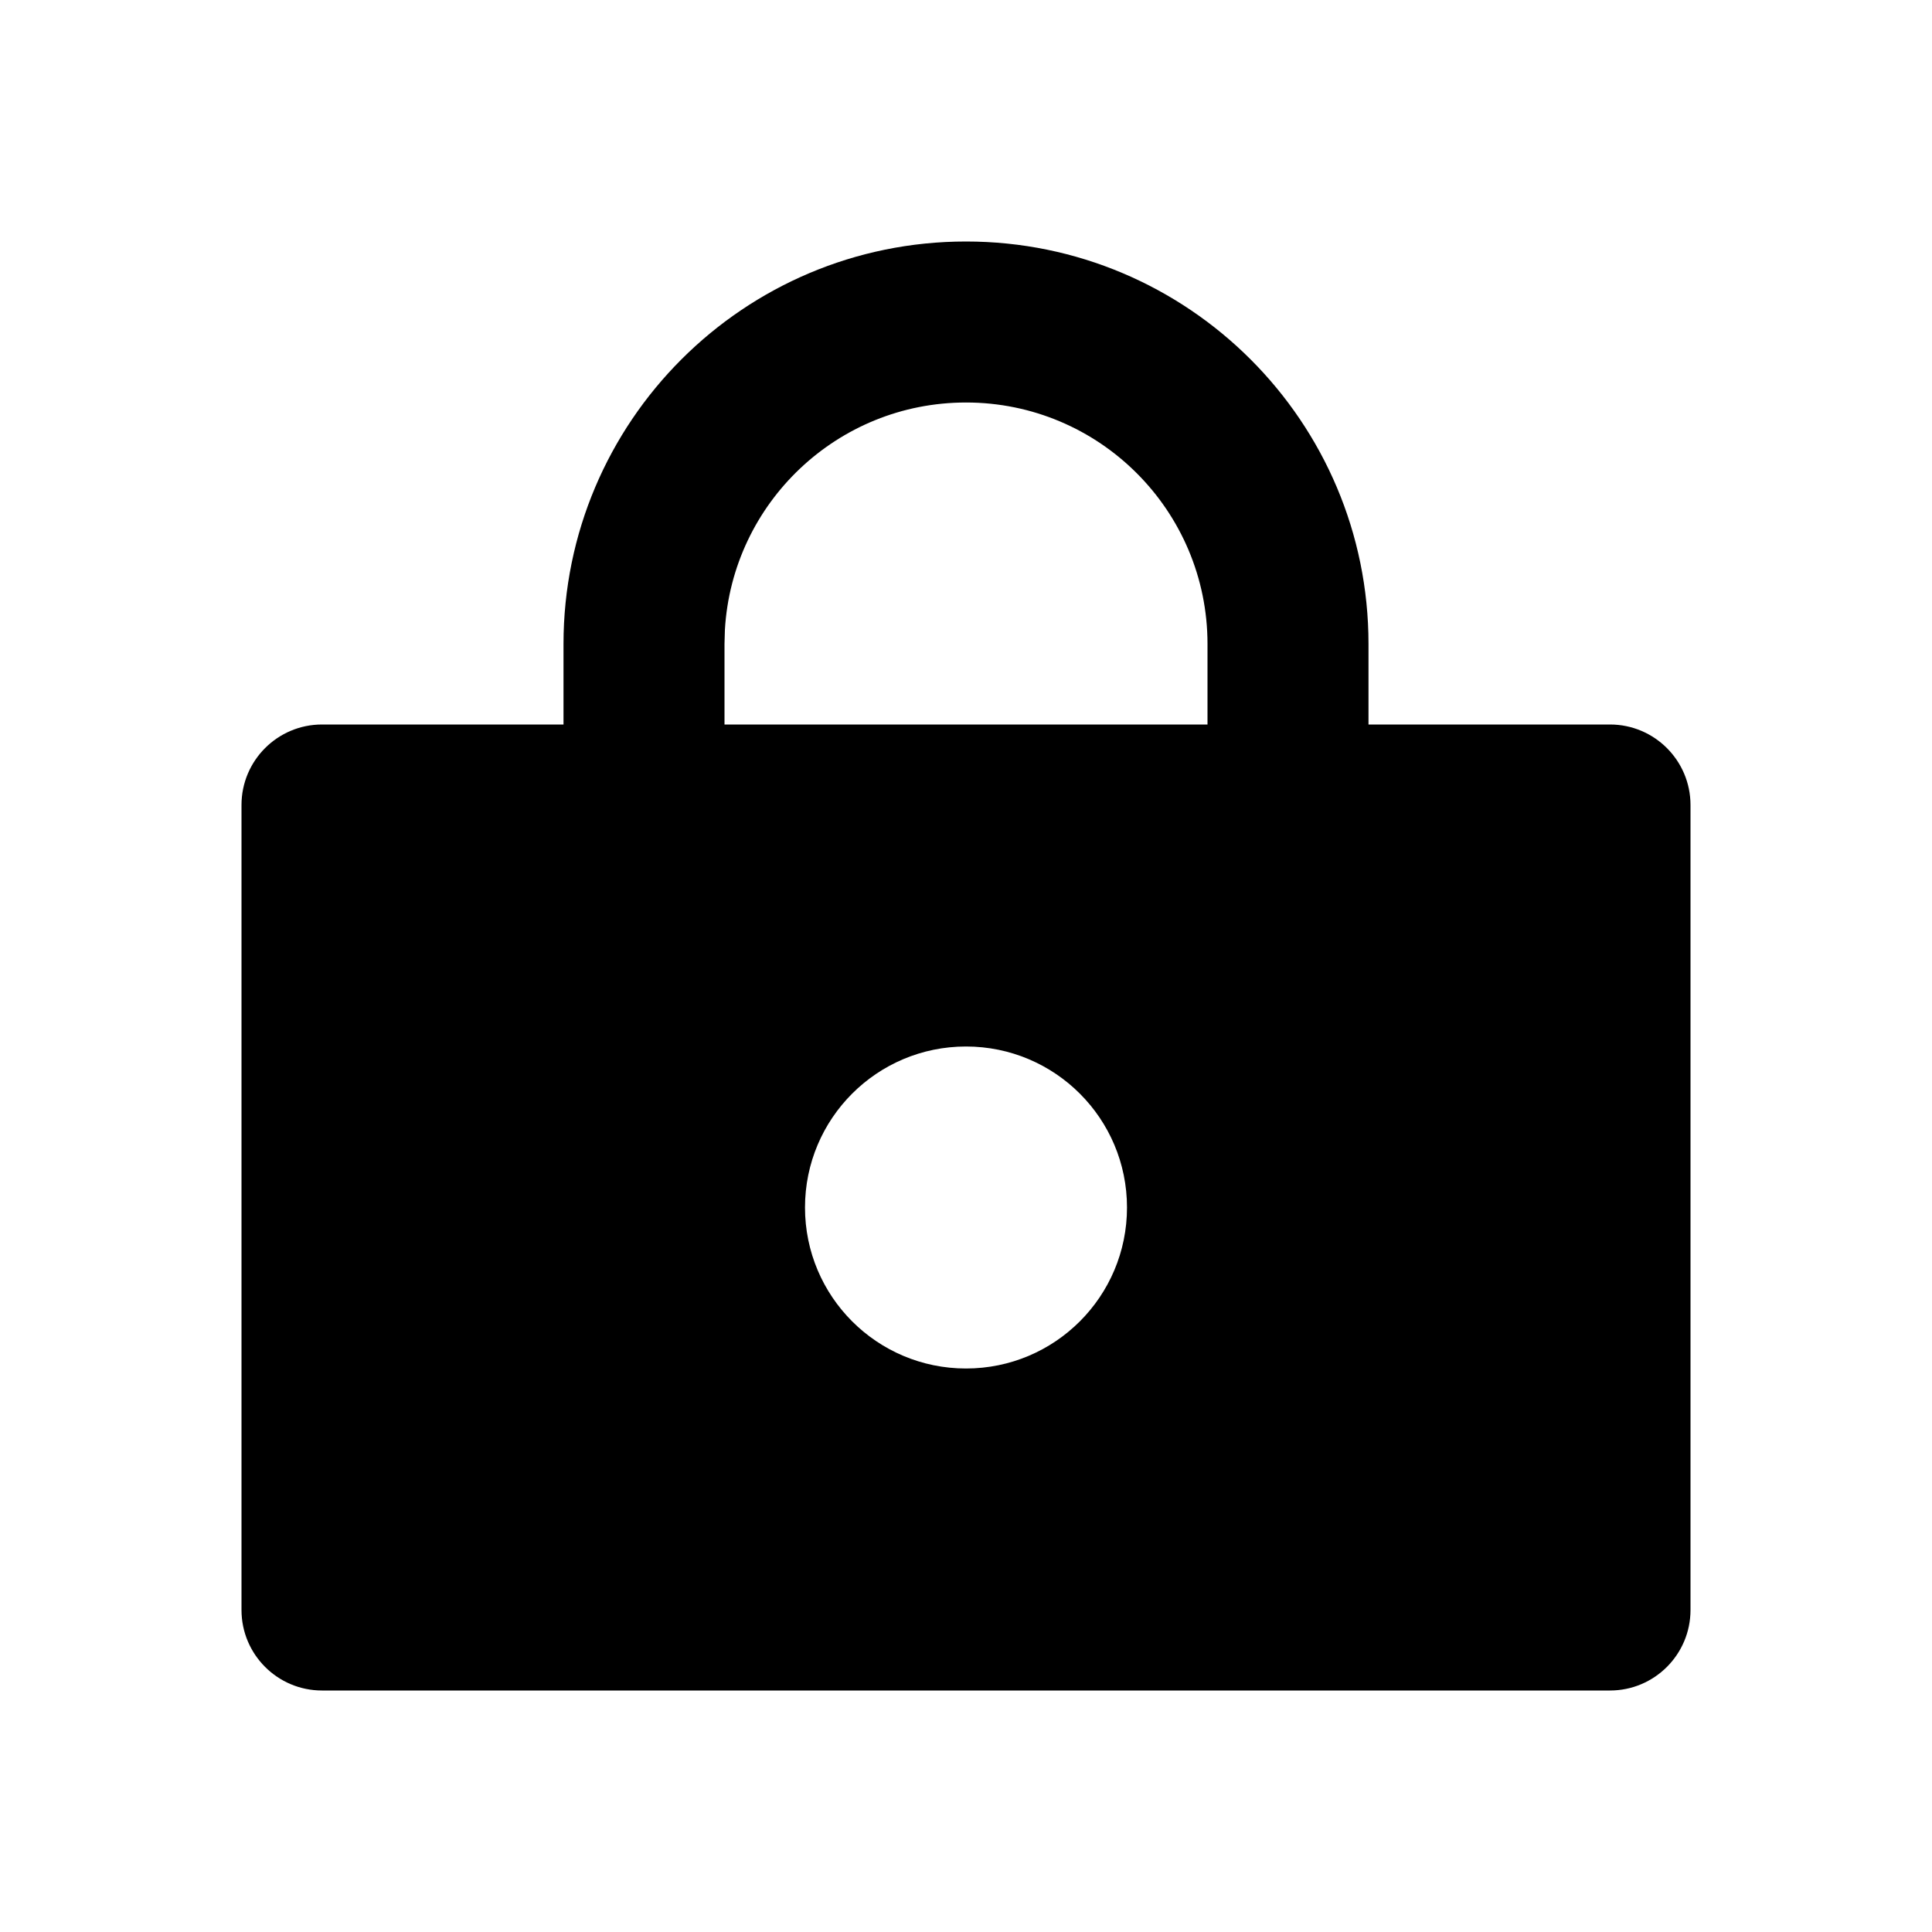 <?xml version="1.0" encoding="UTF-8"?>
<svg width="24px" height="24px" viewBox="0 0 24 24" version="1.1" xmlns="http://www.w3.org/2000/svg" xmlns:xlink="http://www.w3.org/1999/xlink">
    <!-- Generator: Sketch 57.1 (83088) - https://sketch.com -->
    <title>ICON/最新/lock_on</title>
    <desc>Created with Sketch.</desc>
    <g id="ICON/最新/lock_on" stroke="none" stroke-width="1" fill="none" fill-rule="evenodd">
        <g id="lock_on">
            <path d="M12,3 C14.761,3 17,5.239 17,8 L17,9 L20,9 C20.552,9 21,9.448 21,10 L21,20 C21,20.552 20.552,21 20,21 L4,21 C3.448,21 3,20.552 3,20 L3,10 C3,9.448 3.448,9 4,9 L7,9 L7,8 C7,5.239 9.239,3 12,3 Z M12,13 C10.895,13 10,13.895 10,15 C10,16.105 10.895,17 12,17 C13.105,17 14,16.105 14,15 C14,13.895 13.105,13 12,13 Z M12,5 C10.402,5 9.096,6.249 9.005,7.824 L9,8 L9,9 L15,9 L15,8 C15,6.343 13.657,5 12,5 Z" fill="#000000" fill-rule="nonzero"></path>
            <rect id="24x24" x="0" y="0" width="24" height="24"></rect>
        </g>
    </g>
</svg>